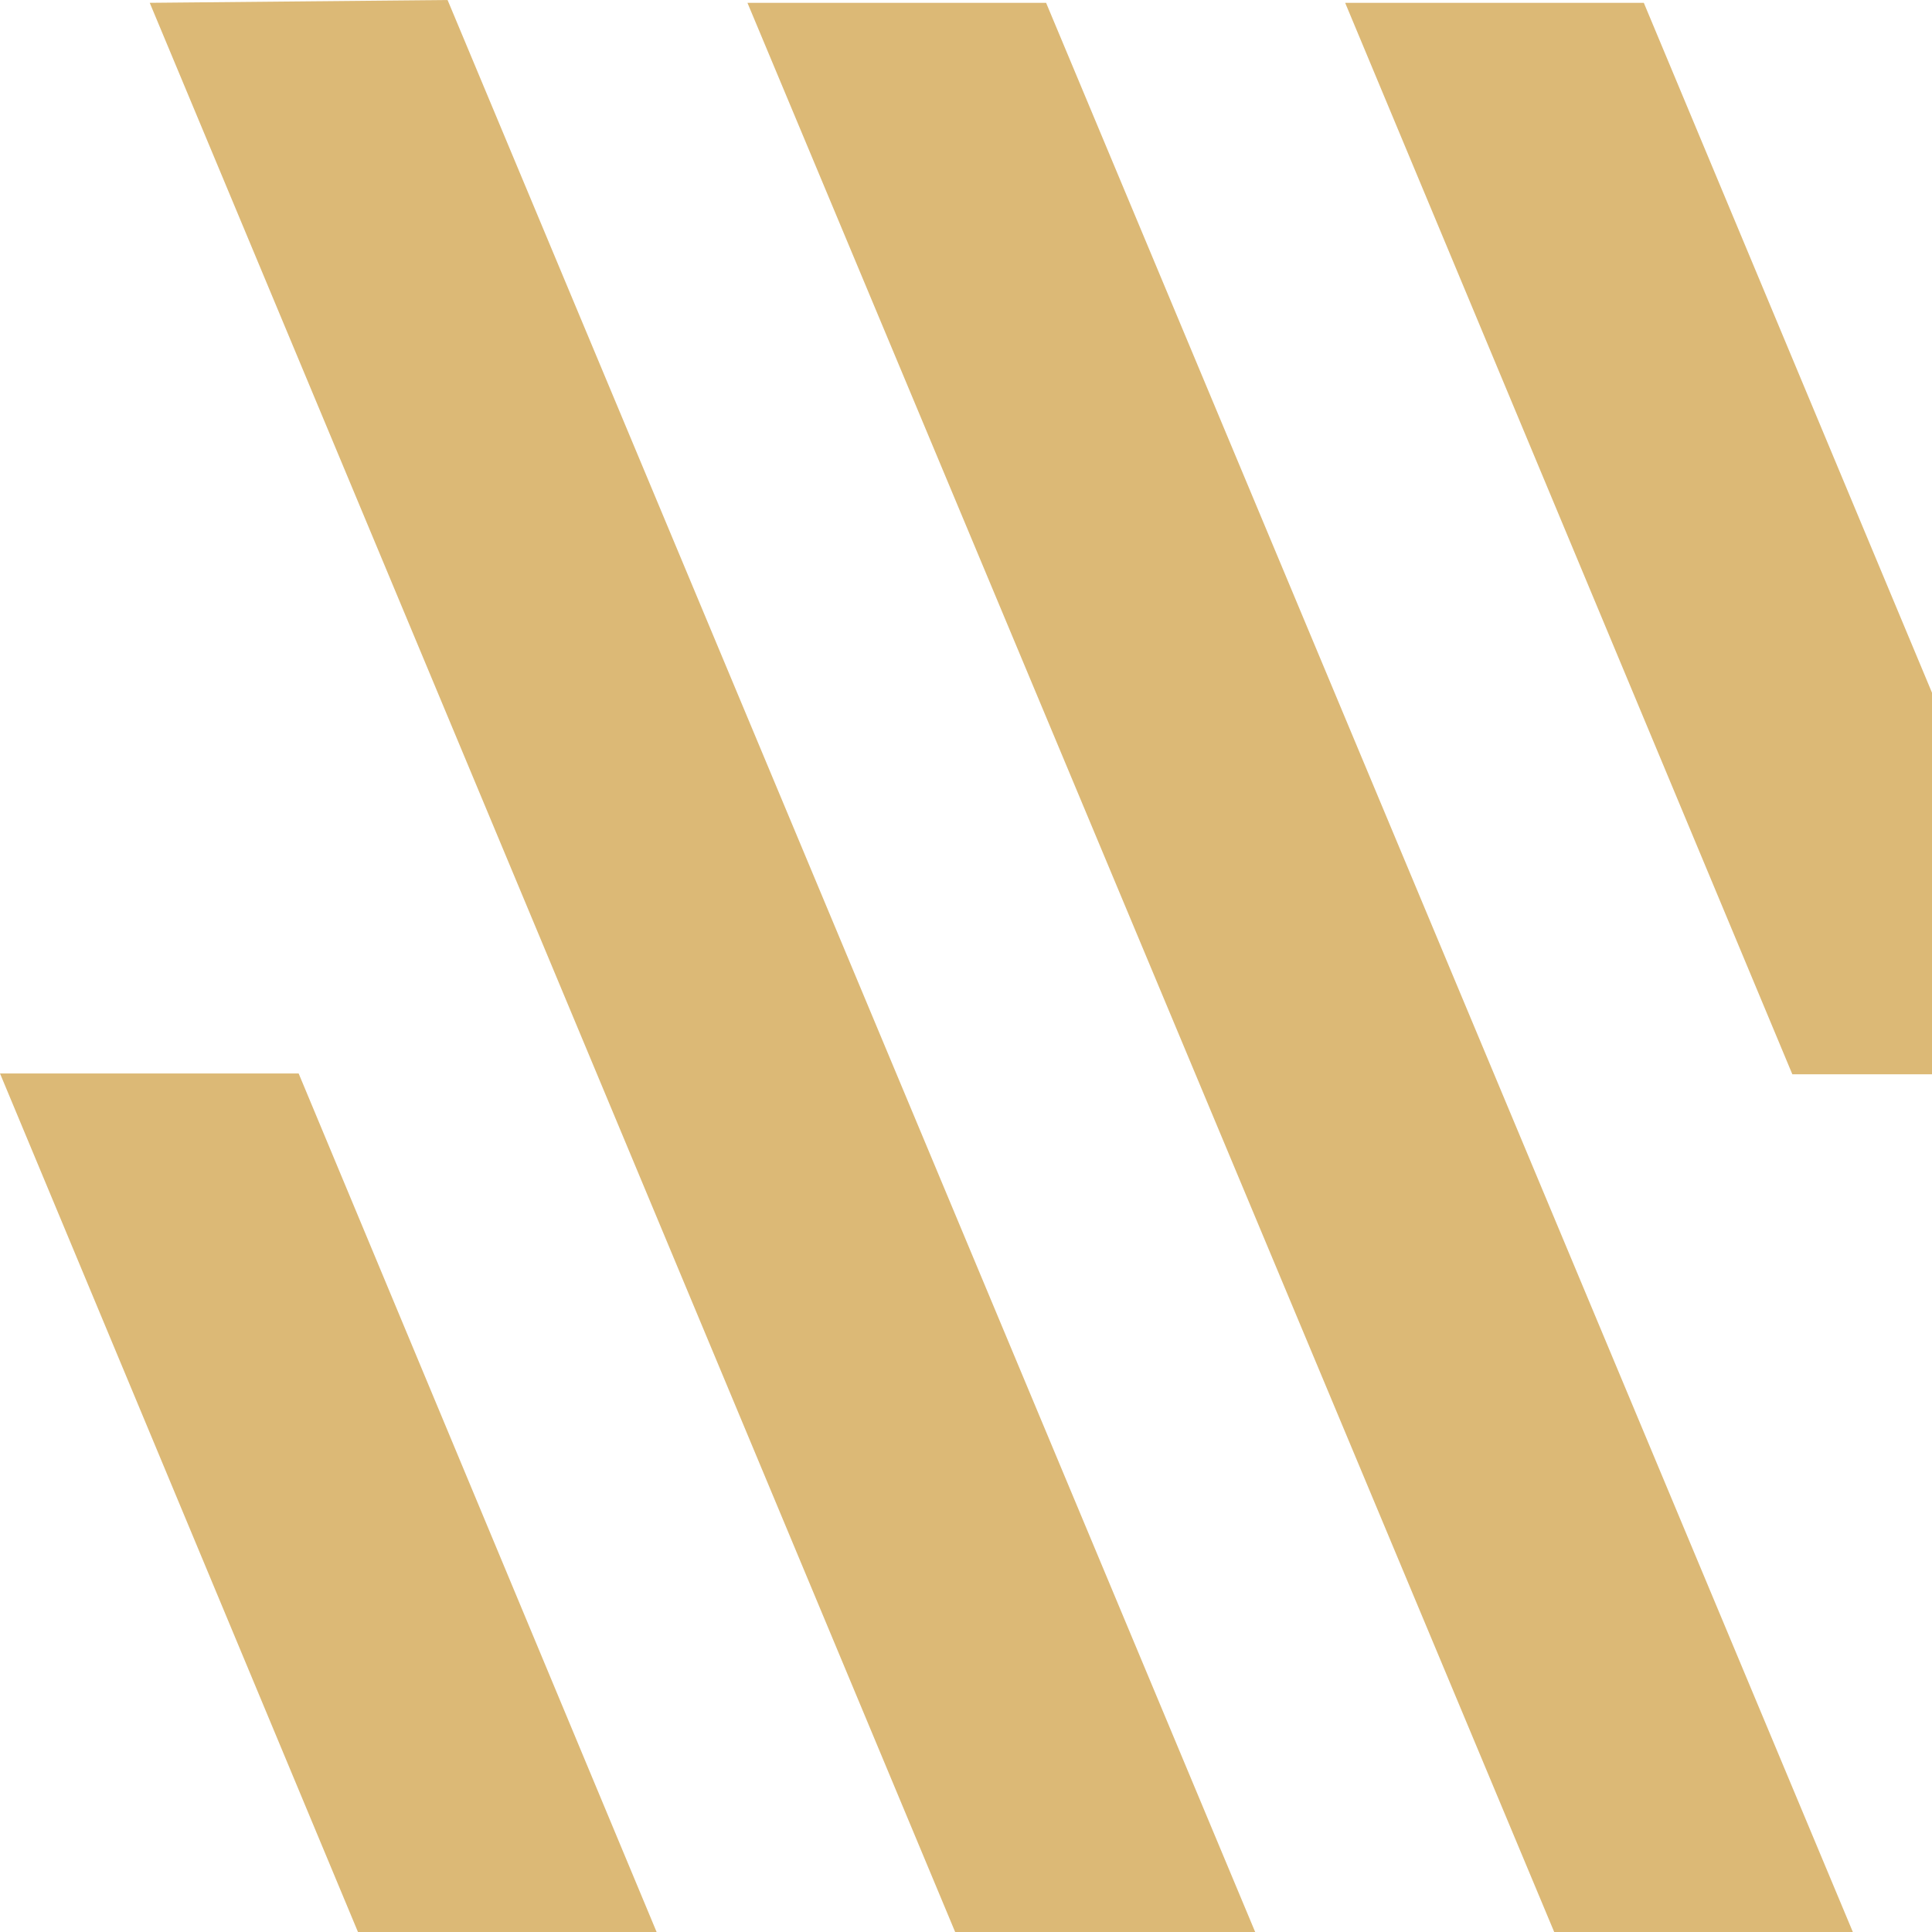 <svg width="48" height="48" viewBox="0 0 48 48" fill="none" xmlns="http://www.w3.org/2000/svg">
<g clip-path="url(#clip0_642_18)">
<path d="M0 26.67L11.12 53.34H18.54L7.42 26.67H0Z" fill="#DCB976"/>
<path d="M3.72 0.07L25.96 53.34L33.4 53.3L11.12 0L3.72 0.07Z" fill="#DCB976"/>
<path d="M18.57 0.07L40.83 53.3H48.25L25.99 0.07H18.57Z" fill="#DCB976"/>
<path d="M33.42 0.07L44.53 26.69H51.96L40.84 0.07H33.42Z" fill="#DCB976"/>
</g>
<defs>
<clipPath id="clip0_642_18">
<rect width="48" height="48" fill="white"/>
</clipPath>
</defs>
</svg>
